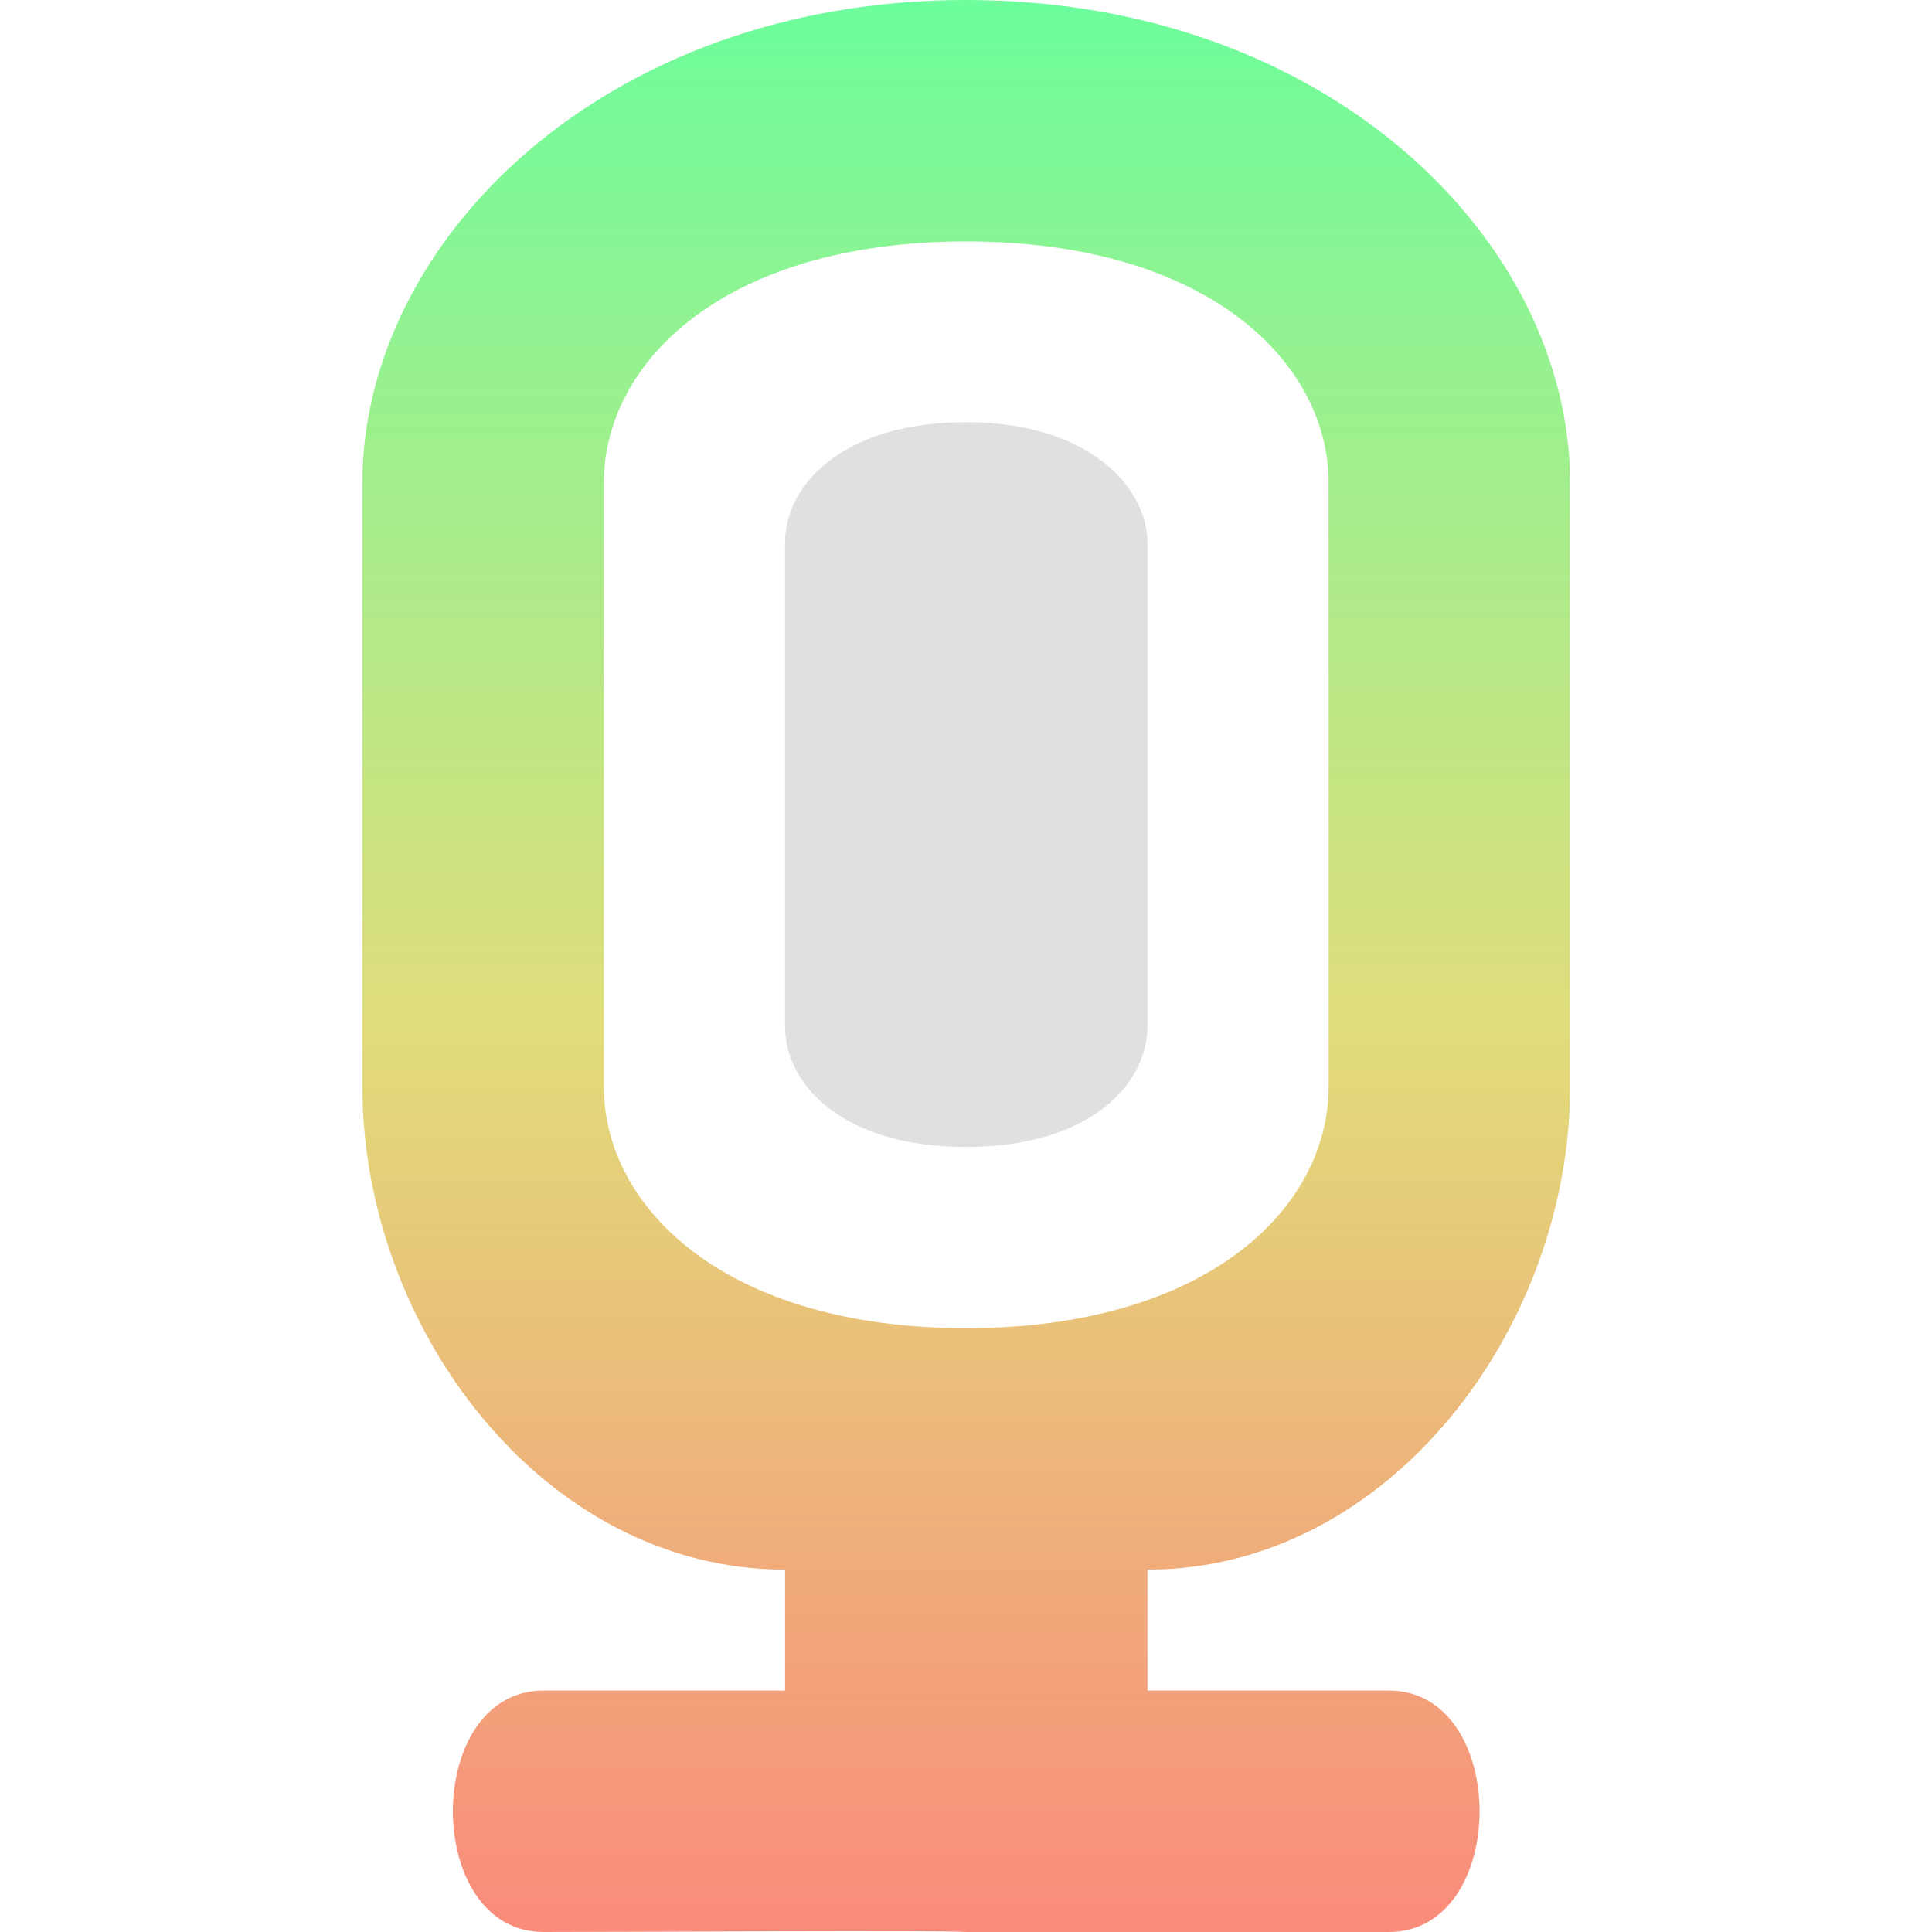 <?xml version="1.0" encoding="UTF-8" standalone="no"?>
<!-- Created with Inkscape (http://www.inkscape.org/) -->

<svg
   xmlns:dc="http://purl.org/dc/elements/1.1/"
   xmlns:cc="http://creativecommons.org/ns#"
   xmlns:rdf="http://www.w3.org/1999/02/22-rdf-syntax-ns#"
   xmlns:svg="http://www.w3.org/2000/svg"
   xmlns="http://www.w3.org/2000/svg"
   xmlns:xlink="http://www.w3.org/1999/xlink"
   xmlns:sodipodi="http://sodipodi.sourceforge.net/DTD/sodipodi-0.dtd"
   xmlns:inkscape="http://www.inkscape.org/namespaces/inkscape"
   width="16"
   height="16"
   viewBox="0 0 4.233 4.233"
   version="1.1"
   id="svg3771"
   inkscape:version="0.92.4 (5da689c313, 2019-01-14)"
   sodipodi:docname="VoipInstance.svg">
  <defs
     id="defs3765">
    <linearGradient
       id="linearGradient6705"
       inkscape:collect="always">
      <stop
         id="stop6699"
         offset="0"
         style="stop-color:#66ff9e;stop-opacity:1" />
      <stop
         style="stop-color:#e1dc7a;stop-opacity:1"
         offset="0.5"
         id="stop6701" />
      <stop
         id="stop6703"
         offset="1"
         style="stop-color:#ff7a7a;stop-opacity:1" />
    </linearGradient>
    <linearGradient
       inkscape:collect="always"
       id="linearGradient5454">
      <stop
         style="stop-color:#66ff9e;stop-opacity:1"
         offset="0"
         id="stop5448" />
      <stop
         id="stop5450"
         offset="0.464"
         style="stop-color:#e1dc7a;stop-opacity:1" />
      <stop
         style="stop-color:#ff7a7a;stop-opacity:1"
         offset="1"
         id="stop5452" />
    </linearGradient>
    <linearGradient
       id="linearGradient5440"
       inkscape:collect="always">
      <stop
         id="stop5436"
         offset="0"
         style="stop-color:#66ff9e;stop-opacity:1" />
      <stop
         style="stop-color:#e1dc7a;stop-opacity:1"
         offset="0.5"
         id="stop5442" />
      <stop
         id="stop5438"
         offset="1"
         style="stop-color:#ff7a7a;stop-opacity:1" />
    </linearGradient>
    <linearGradient
       inkscape:collect="always"
       id="1">
      <stop
         style="stop-color:#66ff9e;stop-opacity:1"
         offset="0"
         id="stop5152" />
      <stop
         style="stop-color:#ff7a7a;stop-opacity:1"
         offset="1"
         id="stop5154" />
    </linearGradient>
    <linearGradient
       inkscape:collect="always"
       xlink:href="#1"
       id="linearGradient5160"
       gradientUnits="userSpaceOnUse"
       x1="2.117"
       y1="293.031"
       x2="2.117"
       y2="296.735" />
    <clipPath
       clipPathUnits="userSpaceOnUse"
       id="clipPath5175">
      <use
         x="0"
         y="0"
         xlink:href="#g5171"
         id="use5177"
         width="100%"
         height="100%" />
    </clipPath>
    <linearGradient
       inkscape:collect="always"
       xlink:href="#1"
       id="linearGradient5201"
       gradientUnits="userSpaceOnUse"
       x1="2.117"
       y1="296.735"
       x2="2.117"
       y2="293.56" />
    <linearGradient
       inkscape:collect="always"
       xlink:href="#1"
       id="linearGradient5343"
       gradientUnits="userSpaceOnUse"
       x1="2.117"
       y1="293.825"
       x2="2.117"
       y2="296.735"
       gradientTransform="translate(-2.117,-0.265)" />
    <linearGradient
       inkscape:collect="always"
       xlink:href="#linearGradient5440"
       id="linearGradient5434"
       x1="1.587"
       y1="292.767"
       x2="1.587"
       y2="296.471"
       gradientUnits="userSpaceOnUse"
       gradientTransform="matrix(0.8,0,0,0.857,0.848,42.088)" />
    <linearGradient
       inkscape:collect="always"
       xlink:href="#linearGradient5454"
       id="linearGradient5446"
       gradientUnits="userSpaceOnUse"
       gradientTransform="matrix(3.024,0,-6.6436311e-7,3.238,3.206,-946.991)"
       x1="1.585"
       y1="292.612"
       x2="1.585"
       y2="297.088" />
    <linearGradient
       inkscape:collect="always"
       xlink:href="#linearGradient6705"
       id="linearGradient6697"
       gradientUnits="userSpaceOnUse"
       gradientTransform="matrix(1,0,-2.1972421e-7,0.98,0.531,5.994)"
       x1="1.585"
       y1="292.497"
       x2="1.585"
       y2="297.359" />
  </defs>
  <sodipodi:namedview
     id="base"
     pagecolor="#ffffff"
     bordercolor="#666666"
     borderopacity="1.0"
     inkscape:pageopacity="0.0"
     inkscape:pageshadow="2"
     inkscape:zoom="45.254834"
     inkscape:cx="7.3576572"
     inkscape:cy="7.4735743"
     inkscape:document-units="px"
     inkscape:current-layer="layer1"
     showgrid="true"
     units="px"
     showguides="true"
     inkscape:snap-object-midpoints="true"
     inkscape:snap-others="true"
     inkscape:snap-to-guides="false"
     inkscape:snap-smooth-nodes="true"
     inkscape:snap-intersection-paths="true"
     inkscape:object-paths="true"
     inkscape:lockguides="true"
     inkscape:snap-global="true"
     inkscape:snap-grids="true"
     inkscape:window-width="2560"
     inkscape:window-height="1377"
     inkscape:window-x="-8"
     inkscape:window-y="-8"
     inkscape:window-maximized="1">
    <inkscape:grid
       type="xygrid"
       id="grid3773"
       spacingx="0.132"
       spacingy="0.132" />
  </sodipodi:namedview>
  <g
     inkscape:label="Laag 1"
     inkscape:groupmode="layer"
     id="layer1"
     transform="translate(0,-292.767)"
     style="display:inline">
    <g
       id="g5173"
       clip-path="url(#clipPath5175)">
      <g
         inkscape:label="Clip"
         id="g5171">
        <path
           cx="2.117"
           cy="294.883"
           rx="1.455"
           ry="1.852"
           style="fill:url(#linearGradient5160);fill-opacity:1;stroke-width:0.293"
           id="path3775"
           d=""
           inkscape:connector-curvature="0" />
      </g>
    </g>
    <path
       id="path5345"
       style="fill:url(#linearGradient6697);fill-opacity:1;fill-rule:nonzero;stroke:none;stroke-width:0.725;stroke-miterlimit:4;stroke-dasharray:none"
       d="m 2.117,292.767 c -0.794,0 -1.323,0.529 -1.323,1.058 l 2e-8,1.323 c 1e-8,0.529 0.397,1.058 0.926,1.058 v 0.265 c -0.165,1.2e-4 -0.364,0 -0.529,0 -0.265,0 -0.265,0.529 0,0.529 0.165,0 0.884,-0.004 0.926,0 0.042,0.004 0.761,0 0.926,0 0.265,0 0.265,-0.529 0,-0.529 H 2.514 v -0.265 c 0.529,0 0.926,-0.529 0.926,-1.058 V 293.825 c 0,-0.529 -0.529,-1.058 -1.323,-1.058 z m 0,0.529 c 0.529,0 0.794,0.265 0.794,0.529 v 1.323 c 0,0.265 -0.265,0.529 -0.794,0.529 -0.529,0 -0.794,-0.265 -0.794,-0.529 V 293.825 c 0,-0.265 0.265,-0.529 0.794,-0.529 z"
       inkscape:connector-curvature="0"
       sodipodi:nodetypes="sssccsssssccssssssscss" />
    <path
       style="fill:#e0e0e0;fill-opacity:1;fill-rule:nonzero;stroke:none;stroke-width:0.968;stroke-miterlimit:4;stroke-dasharray:none"
       d="m 2.117,295.28 c -0.265,0 -0.397,-0.132 -0.397,-0.265 v -1.058 c 0,-0.132 0.132,-0.265 0.397,-0.265 0.265,0 0.397,0.14 0.397,0.265 v 1.058 c 0,0.132 -0.132,0.265 -0.397,0.265 z"
       id="path6707"
       inkscape:connector-curvature="0"
       sodipodi:nodetypes="csccscc" />
  </g>
  <g
     inkscape:groupmode="layer"
     id="layer2"
     inkscape:label="Laag 2"
     style="display:none">
    <path
       transform="translate(0,-292.767)"
       style="display:inline;fill:#e0e0e0;fill-opacity:1;fill-rule:nonzero;stroke:none;stroke-width:0.742;stroke-miterlimit:4;stroke-dasharray:none"
       d="m 1.455,294.09 0.992,-0.794 0.33,0.132 -1.323,1.058 z"
       id="rect6031"
       inkscape:connector-curvature="0"
       sodipodi:nodetypes="ccccc" />
    <path
       transform="translate(0,-292.767)"
       sodipodi:nodetypes="ccccc"
       inkscape:connector-curvature="0"
       id="path6647"
       d="m 1.455,294.883 1.323,-1.058 v 0.397 l -1.323,1.058 z"
       style="display:inline;fill:#e0e0e0;fill-opacity:1;fill-rule:nonzero;stroke:none;stroke-width:0.742;stroke-miterlimit:4;stroke-dasharray:none" />
    <path
       transform="translate(0,-292.767)"
       style="display:inline;fill:#e0e0e0;fill-opacity:1;fill-rule:nonzero;stroke:none;stroke-width:0.742;stroke-miterlimit:4;stroke-dasharray:none"
       d="m 1.455,295.677 1.323,-1.058 v 0.397 l -0.993,0.795 z"
       id="path6649"
       inkscape:connector-curvature="0"
       sodipodi:nodetypes="ccccc" />
    <path
       transform="translate(0,-292.767)"
       sodipodi:nodetypes="ccccc"
       inkscape:connector-curvature="0"
       id="path6665"
       d="m 1.455,294.09 0.992,-0.794 0.33,0.132 -1.323,1.058 z"
       style="display:inline;fill:#e0e0e0;fill-opacity:1;fill-rule:nonzero;stroke:none;stroke-width:0.742;stroke-miterlimit:4;stroke-dasharray:none" />
    <path
       transform="translate(0,-292.767)"
       style="display:inline;fill:#e0e0e0;fill-opacity:1;fill-rule:nonzero;stroke:none;stroke-width:0.742;stroke-miterlimit:4;stroke-dasharray:none"
       d="m 1.455,294.883 1.323,-1.058 v 0.397 l -1.323,1.058 z"
       id="path6667"
       inkscape:connector-curvature="0"
       sodipodi:nodetypes="ccccc" />
    <path
       transform="translate(0,-292.767)"
       sodipodi:nodetypes="ccccc"
       inkscape:connector-curvature="0"
       id="path6669"
       d="m 1.455,295.677 1.323,-1.058 v 0.397 l -0.993,0.795 z"
       style="display:inline;fill:#e0e0e0;fill-opacity:1;fill-rule:nonzero;stroke:none;stroke-width:0.742;stroke-miterlimit:4;stroke-dasharray:none" />
  </g>
</svg>
